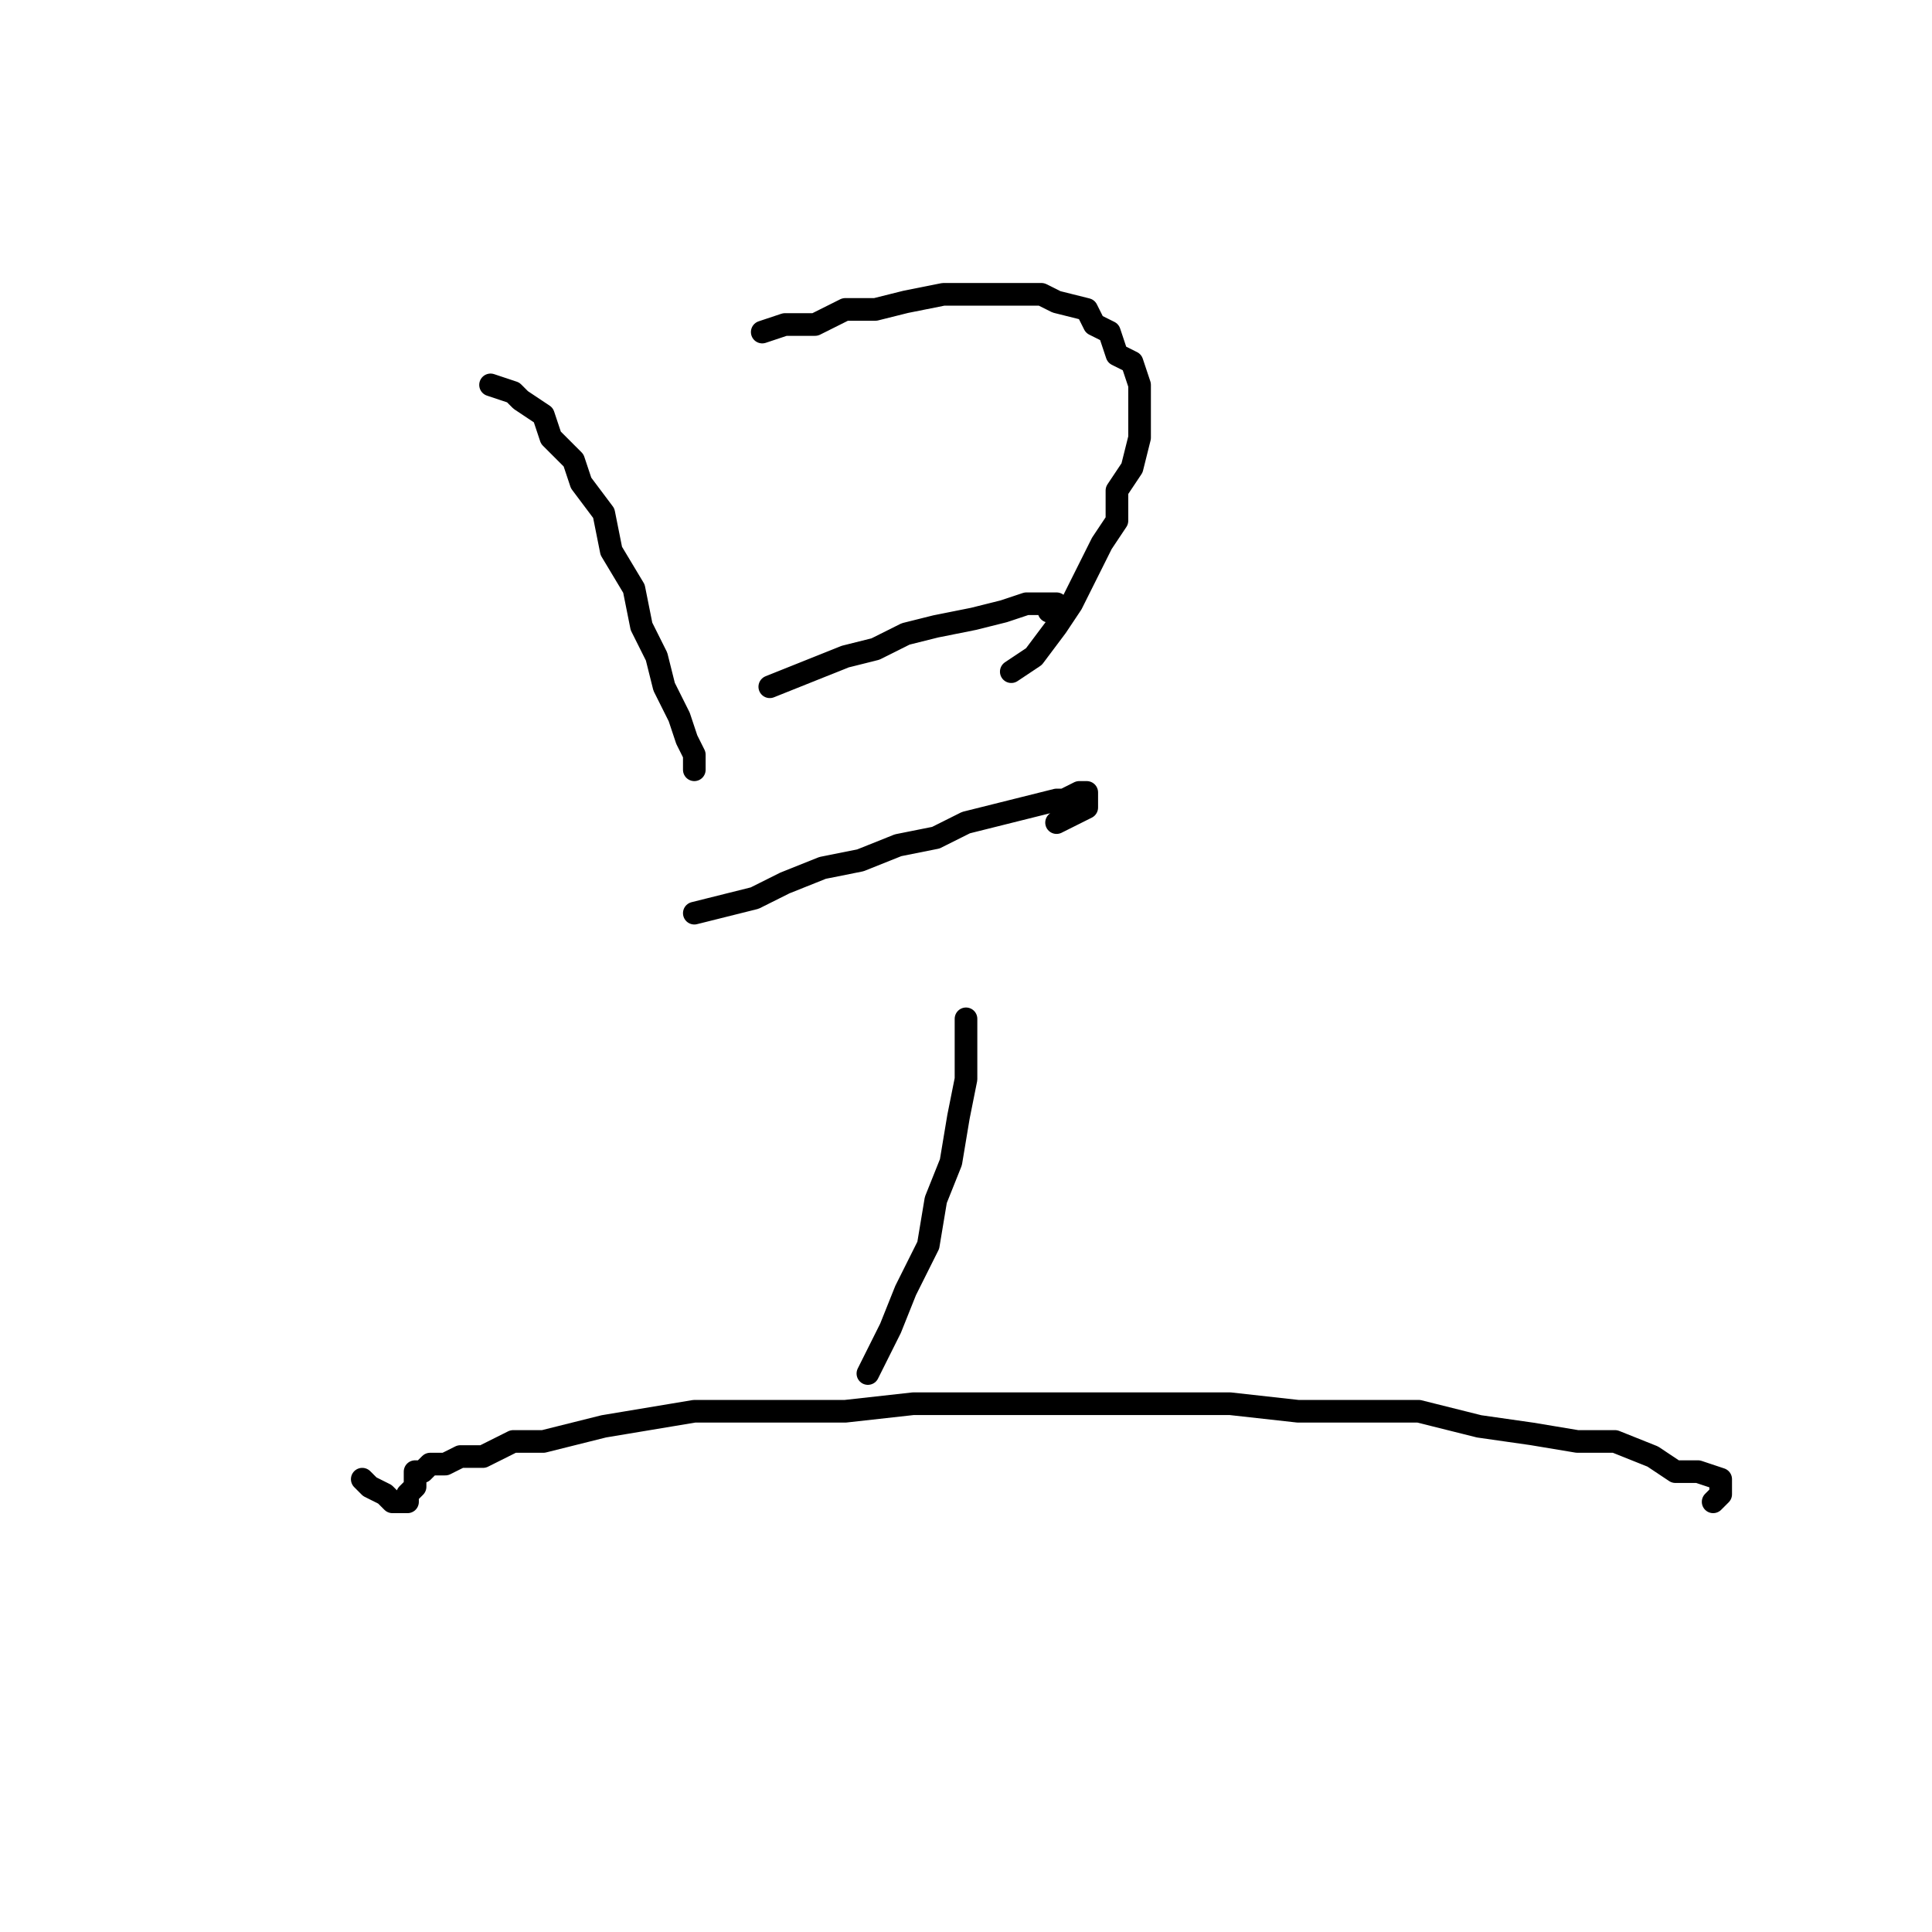 <?xml version="1.0" standalone="no"?>
    <svg width="256" height="256" xmlns="http://www.w3.org/2000/svg" version="1.1">
    <polyline stroke="black" stroke-width="3" stroke-linecap="round" fill="transparent" stroke-linejoin="round" points="65 51 68 52 69 53 72 55 73 58 76 61 77 64 80 68 81 73 84 78 85 83 87 87 88 91 90 95 91 98 92 100 92 102 92 102 92 102 " />
        <polyline stroke="black" stroke-width="3" stroke-linecap="round" fill="transparent" stroke-linejoin="round" points="101 44 104 43 108 43 112 41 116 41 120 40 125 39 129 39 134 39 138 39 140 40 144 41 145 43 147 44 148 47 150 48 151 51 151 55 151 58 150 62 148 65 148 69 146 72 144 76 142 80 140 83 137 87 134 89 134 89 " />
        <polyline stroke="black" stroke-width="3" stroke-linecap="round" fill="transparent" stroke-linejoin="round" points="102 91 107 89 112 87 116 86 120 84 124 83 129 82 133 81 136 80 138 80 140 80 139 81 139 81 " />
        <polyline stroke="black" stroke-width="3" stroke-linecap="round" fill="transparent" stroke-linejoin="round" points="92 121 96 120 100 119 104 117 109 115 114 114 119 112 124 111 128 109 132 108 136 107 140 106 141 106 143 105 144 105 144 106 144 107 142 108 140 109 140 109 " />
        <polyline stroke="black" stroke-width="3" stroke-linecap="round" fill="transparent" stroke-linejoin="round" points="128 135 128 139 128 143 127 148 126 154 124 159 123 165 120 171 118 176 115 182 115 182 " />
        <polyline stroke="black" stroke-width="3" stroke-linecap="round" fill="transparent" stroke-linejoin="round" points="48 196 49 197 51 198 52 199 52 199 53 199 54 199 54 199 54 198 55 197 55 196 55 195 56 195 56 195 57 194 59 194 61 193 64 193 66 192 68 191 72 191 76 190 80 189 86 188 92 187 99 187 105 187 112 187 121 186 129 186 138 186 147 186 155 186 163 186 172 187 180 187 188 187 196 189 203 190 209 191 214 191 219 193 222 195 225 195 228 196 228 198 227 199 227 199 " />
        </svg>